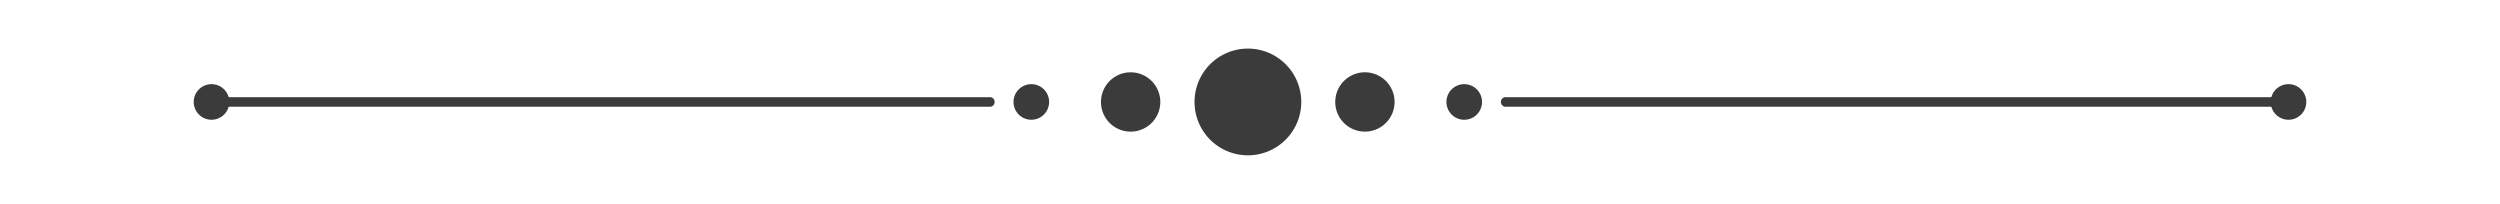 <svg id="Layer_1" data-name="Layer 1" xmlns="http://www.w3.org/2000/svg" viewBox="0 0 1024 83.52"><defs><style>.cls-1{fill:#3b3b3b;}</style></defs><path class="cls-1" d="M405.85,43.71H85.42a2,2,0,0,1,0-3.9H405.85a2,2,0,0,1,0,3.9Z"/><path class="cls-1" d="M475.26,41.76a12.15,12.15,0,1,1-12.14-12.14A12.14,12.14,0,0,1,475.26,41.76Z"/><path class="cls-1" d="M429.72,41.76a7.29,7.29,0,1,1-7.29-7.29A7.29,7.29,0,0,1,429.72,41.76Z"/><path class="cls-1" d="M533,41.76A21.86,21.86,0,1,1,511.09,19.9,21.86,21.86,0,0,1,533,41.76Z"/><path class="cls-1" d="M936.76,43.71H616.32a2,2,0,0,1,0-3.9H936.76a2,2,0,1,1,0,3.9Z"/><path class="cls-1" d="M546.92,41.76a12.15,12.15,0,1,1,12.14,12.15A12.13,12.13,0,0,1,546.92,41.76Z"/><path class="cls-1" d="M592.46,41.76a7.29,7.29,0,1,1,7.29,7.29A7.29,7.29,0,0,1,592.46,41.76Z"/><path class="cls-1" d="M79.35,41.76a7.29,7.29,0,1,1,7.29,7.29A7.29,7.29,0,0,1,79.35,41.76Z"/><path class="cls-1" d="M930.08,41.76a7.29,7.29,0,1,1,7.28,7.29A7.29,7.29,0,0,1,930.08,41.76Z"/></svg>